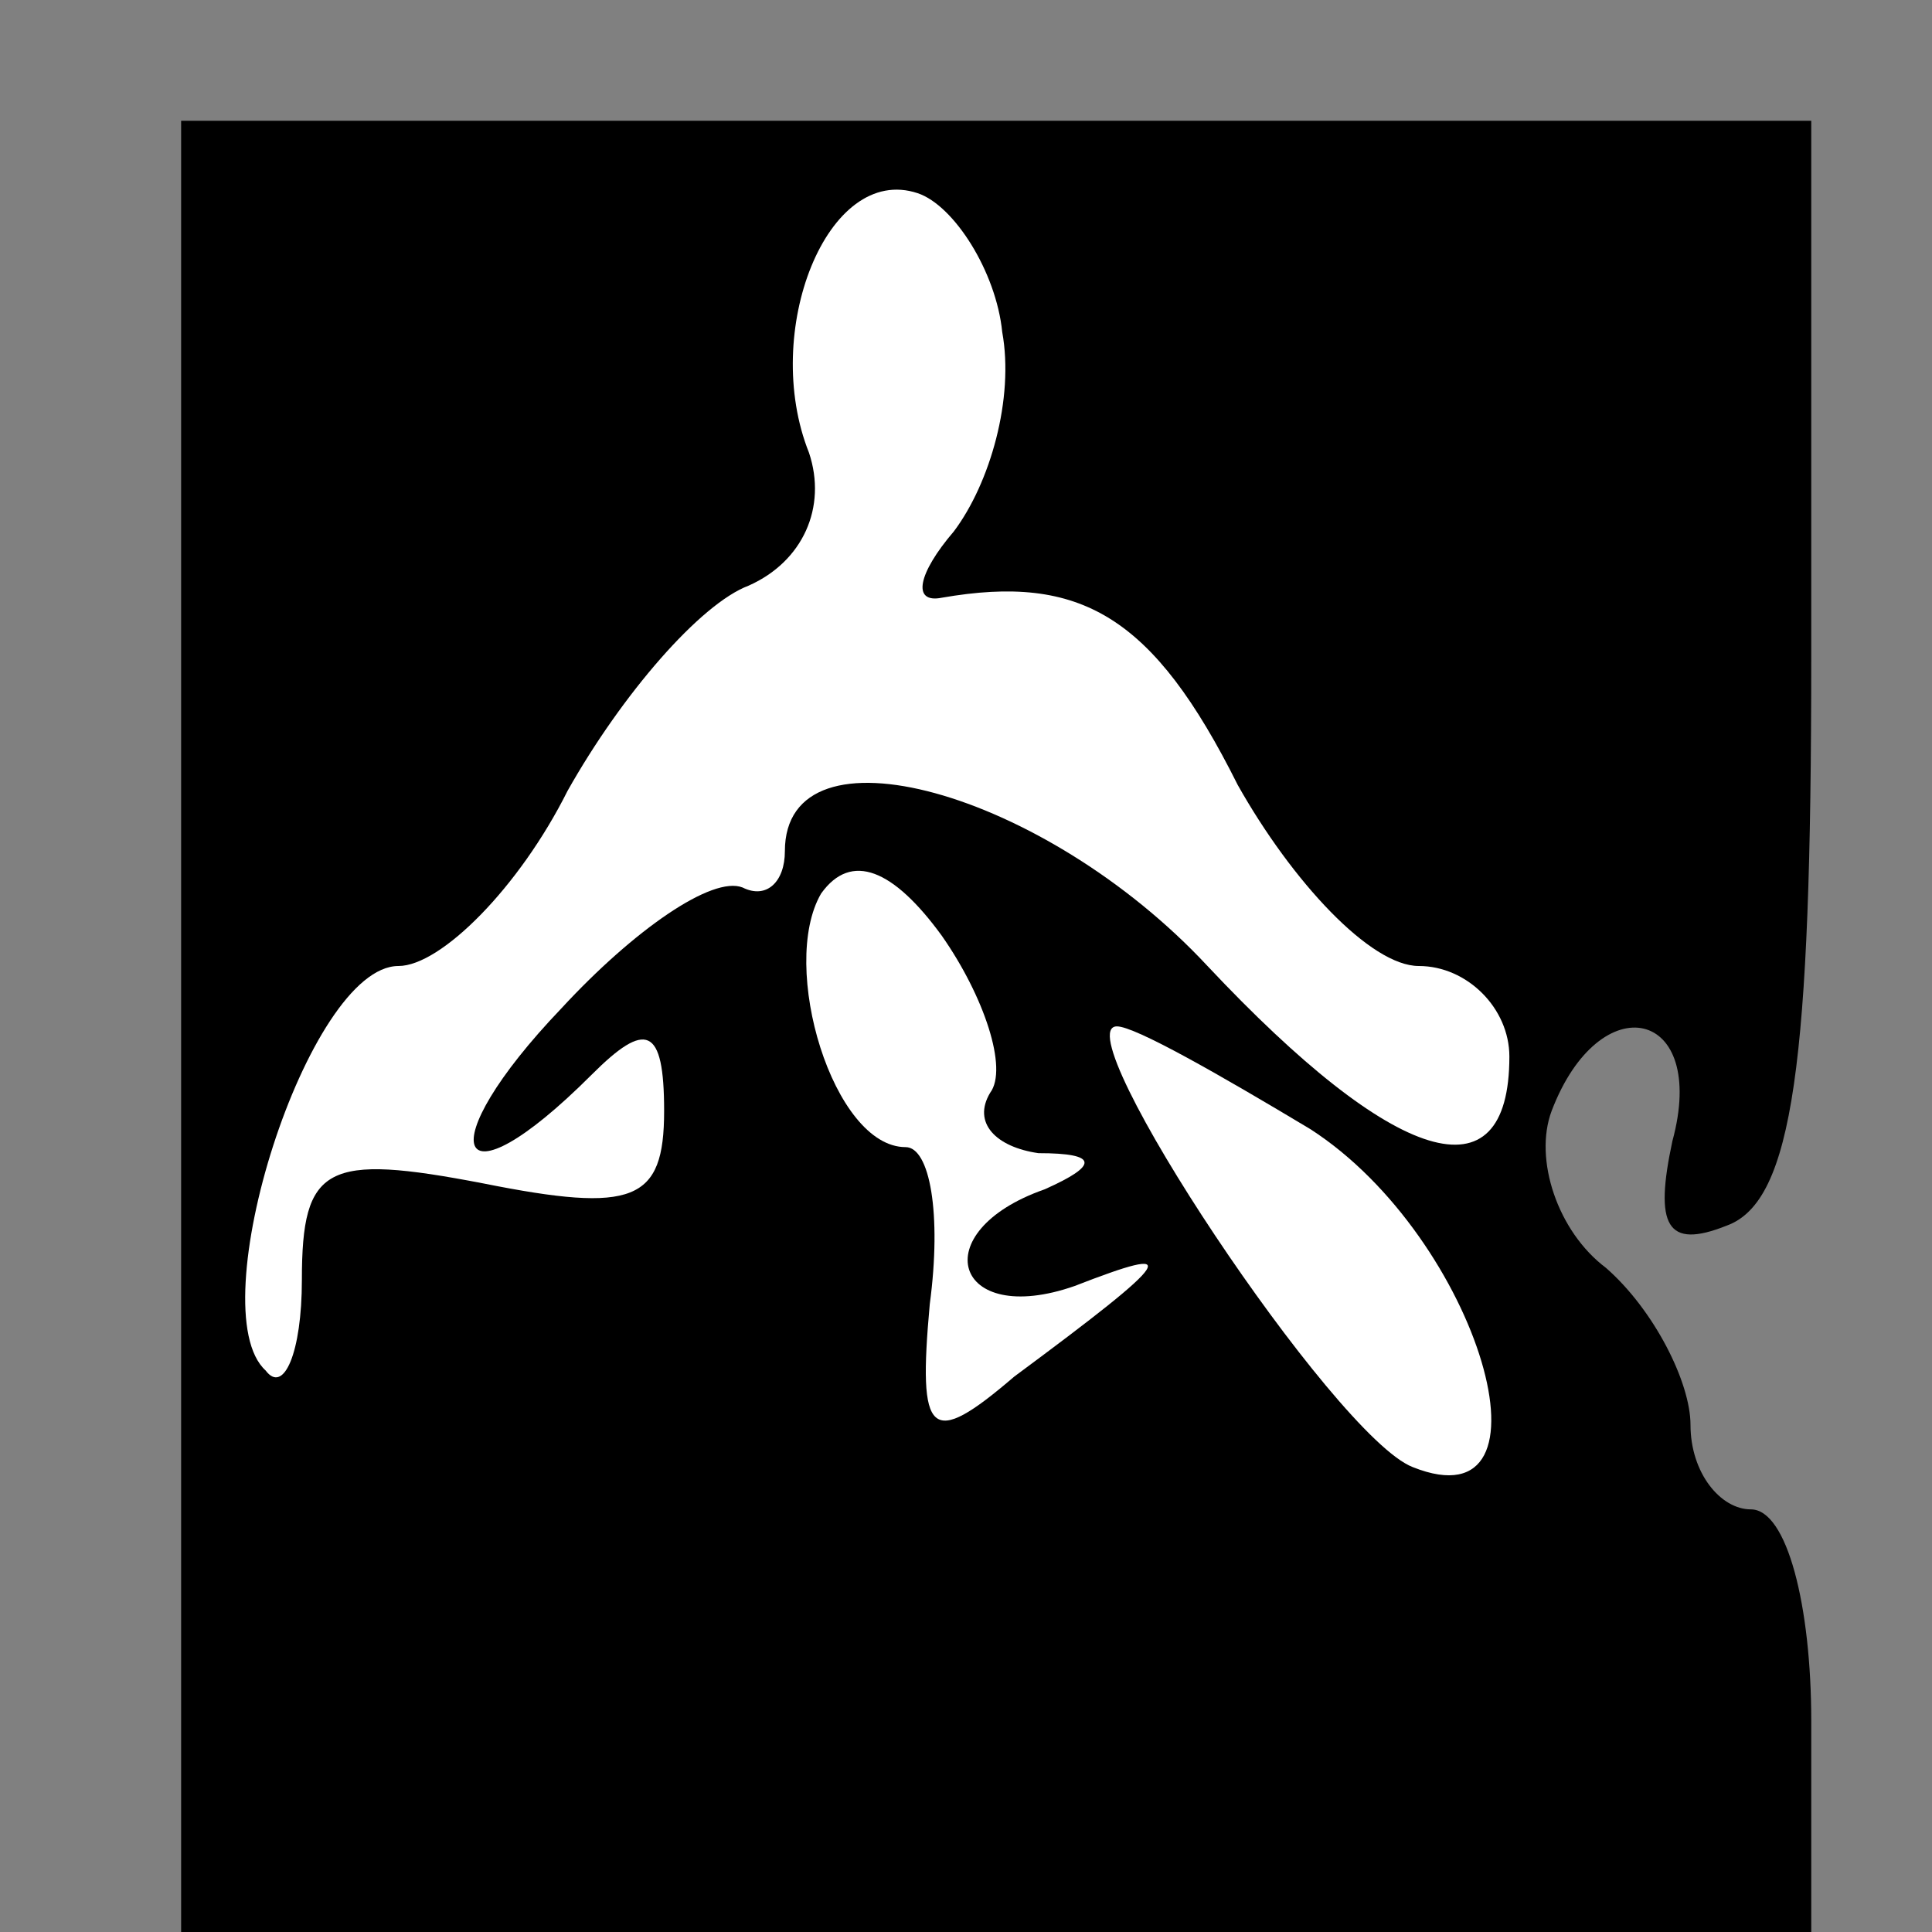<?xml version="1.0" standalone="no"?>
<!DOCTYPE svg PUBLIC "-//W3C//DTD SVG 20010904//EN"
 "http://www.w3.org/TR/2001/REC-SVG-20010904/DTD/svg10.dtd">
<svg version="1.0" xmlns="http://www.w3.org/2000/svg"
 width="32pt" height="32pt" viewBox="0 0 32 32"
 preserveAspectRatio="xMidYMid meet">
<rect x="0" y="0" width="32" height="32" fill="#808080" stroke="none"/>
<g transform="translate(0,32) scale(0.1,-0.1)"
fill="#000000" stroke="none">
<path fill="#000000" stroke="none" d="M30 150 l0 -150 135 0 135 0 0 35 c0
19 -4 35 -10 35 -5 0 -10 6 -10 14 0 7 -6 19 -14 26 -8 6 -12 18 -9 26 8 21
26 17 20 -5 -3 -14 -1 -18 9 -14 11 4 14 27 14 94 l0 89 -135 0 -135 0 0 -150z"/>
<path fill="#ffffff" stroke="none" d="M166 265 c2 -11 -2 -25 -8 -33 -6 -7
-7 -12 -2 -11 23 4 35 -3 49 -31 9 -16 22 -30 30 -30 8 0 15 -7 15 -15 0 -24
-19 -18 -50 15 -27 29 -70 41 -70 19 0 -5 -3 -8 -7 -6 -5 2 -18 -7 -30 -20
-22 -23 -18 -34 5 -11 9 9 12 8 12 -6 0 -15 -5 -17 -30 -12 -26 5 -30 3 -30
-16 0 -12 -3 -19 -6 -15 -11 10 7 67 22 67 7 0 20 13 28 29 9 16 22 31 30 34
9 4 13 13 10 22 -8 20 3 48 18 43 6 -2 13 -13 14 -23z"/>
<path fill="#ffffff" stroke="none" d="M164 139 c-3 -5 1 -9 8 -10 10 0 10 -2
1 -6 -20 -7 -15 -23 5 -16 18 7 17 5 -10 -15 -14 -12 -16 -10 -14 12 2 15 0
26 -4 26 -12 0 -21 30 -14 42 5 7 12 4 20 -7 7 -10 11 -22 8 -26z"/>
<path fill="#ffffff" stroke="none" d="M217 133 c28 -18 42 -66 17 -56 -13 5
-58 73 -49 73 3 0 17 -8 32 -17z"/>
</g>
</svg>
